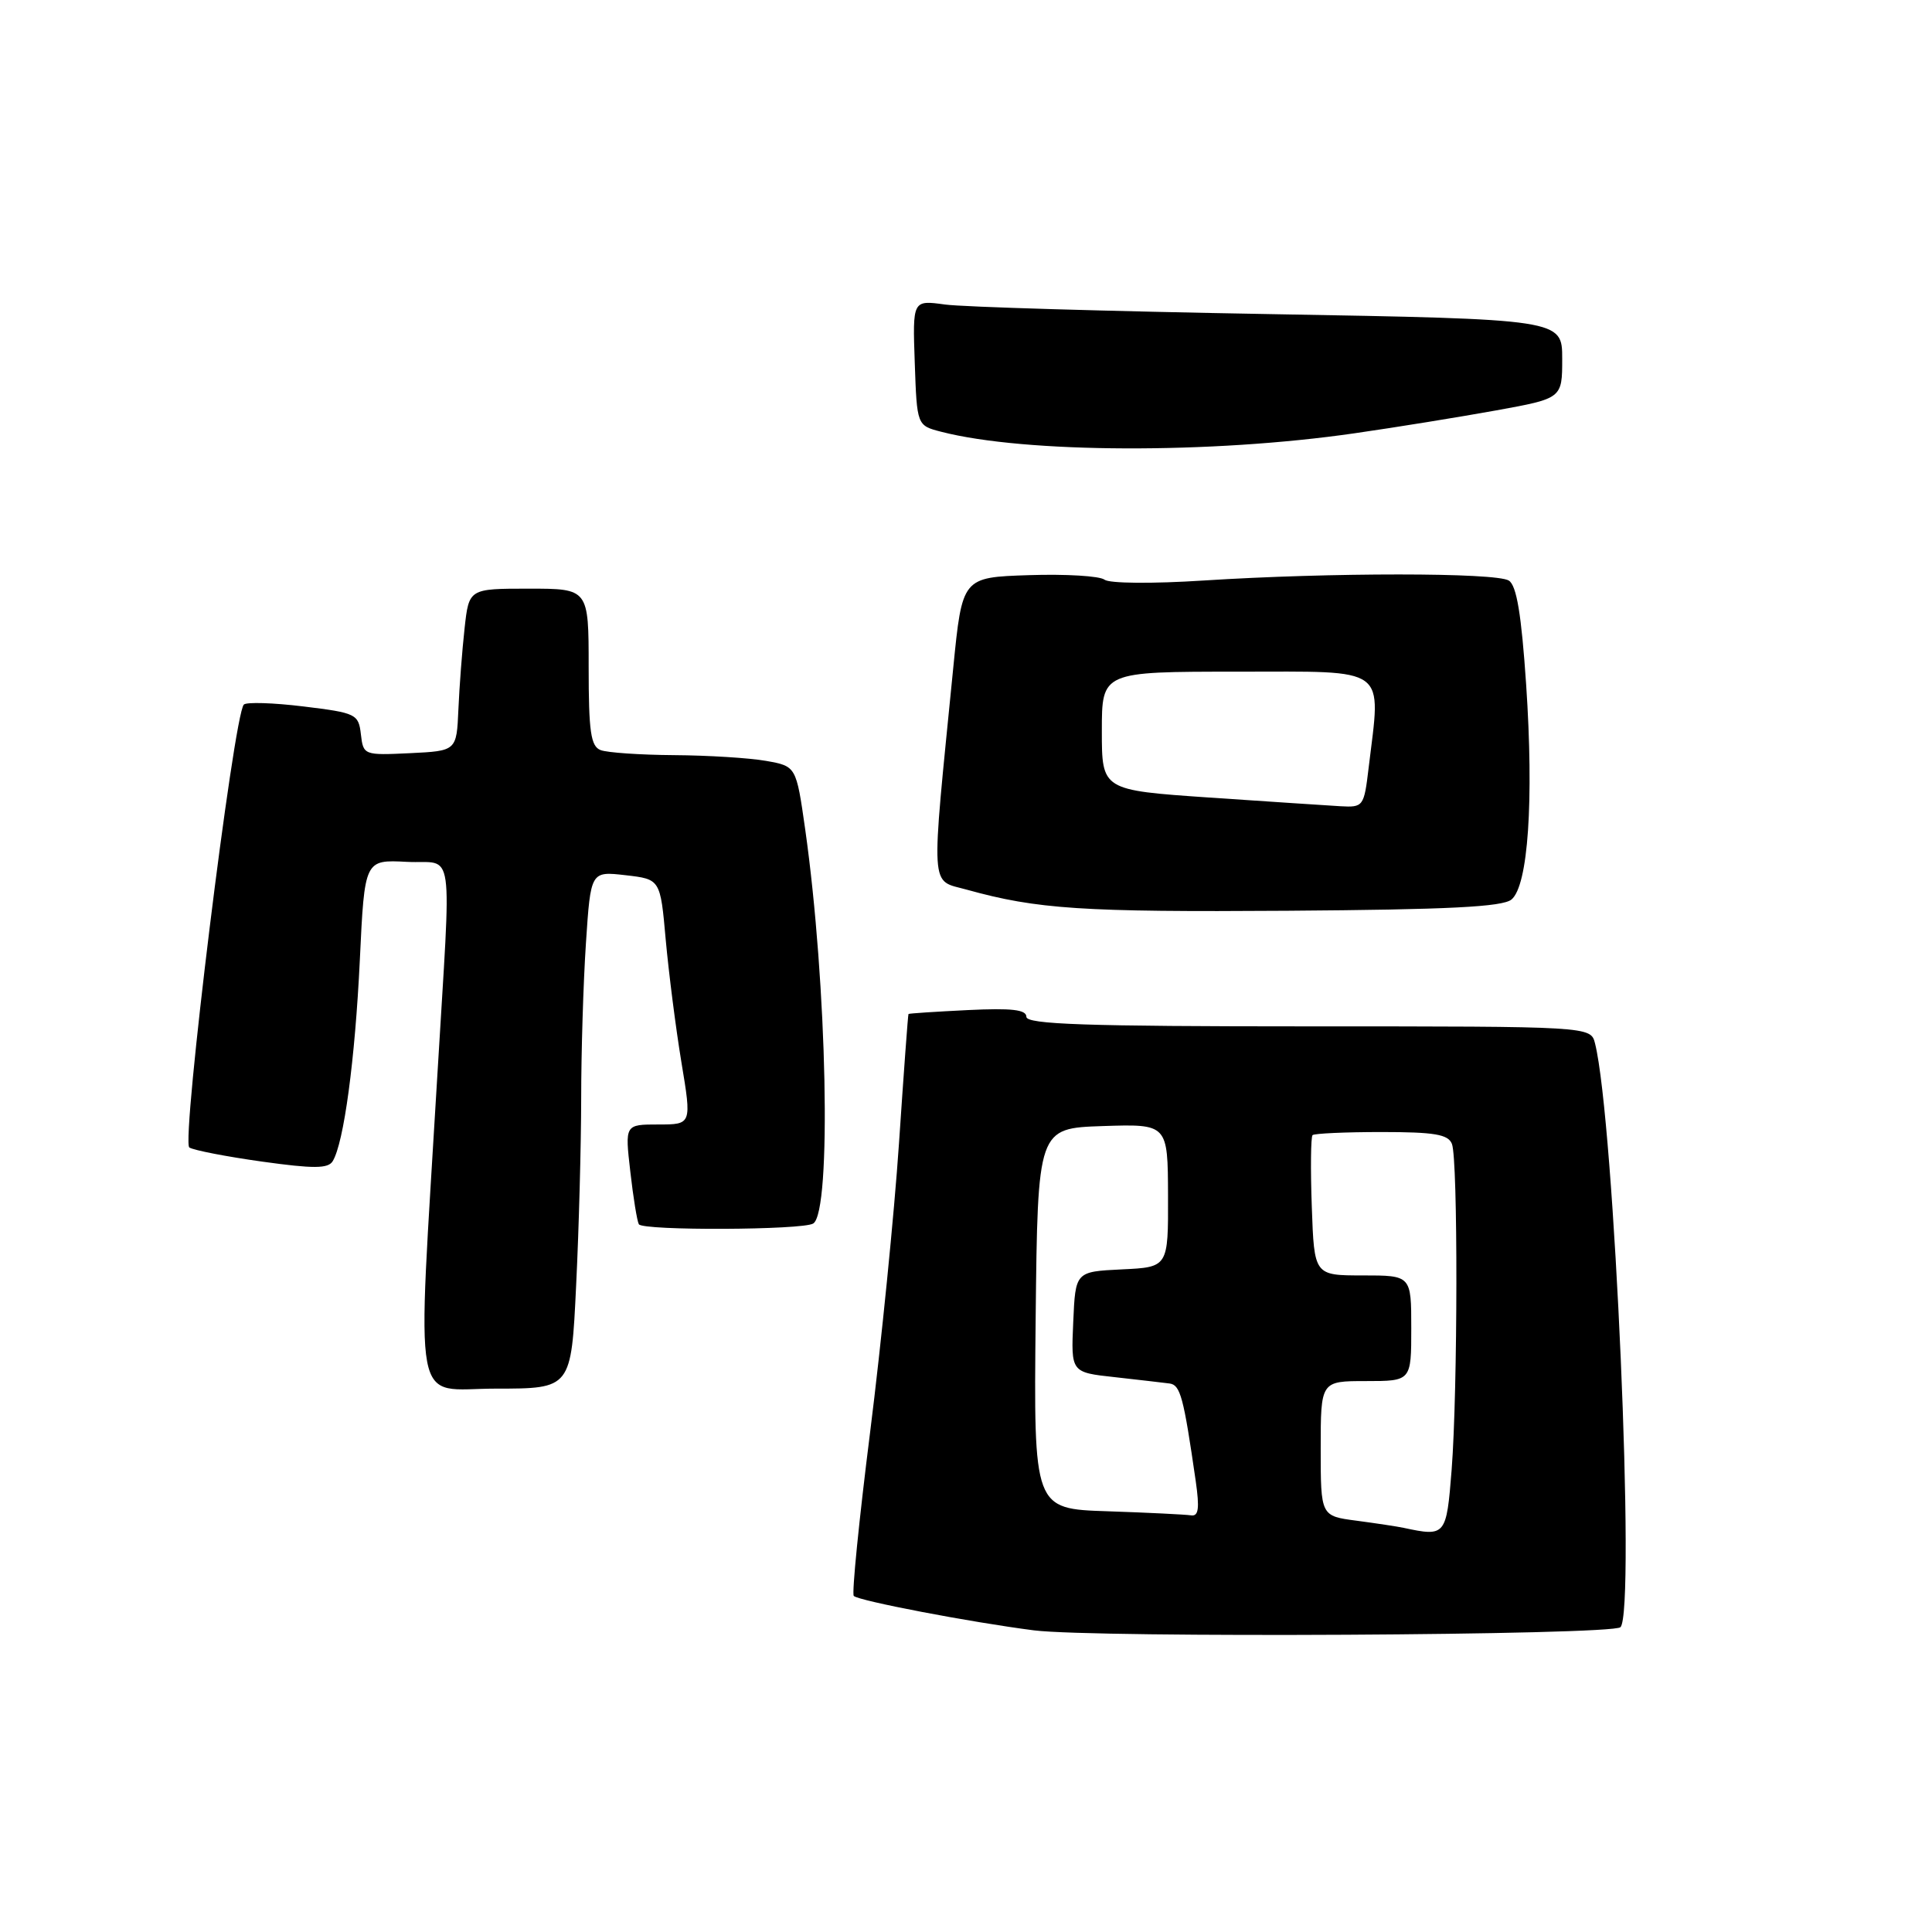 <?xml version="1.0" encoding="UTF-8" standalone="no"?>
<!DOCTYPE svg PUBLIC "-//W3C//DTD SVG 1.1//EN" "http://www.w3.org/Graphics/SVG/1.1/DTD/svg11.dtd" >
<svg xmlns="http://www.w3.org/2000/svg" xmlns:xlink="http://www.w3.org/1999/xlink" version="1.1" viewBox="0 0 256 256">
 <g >
 <path fill="currentColor"
d=" M 214.72 215.61 C 216.75 213.57 213.91 148.47 211.35 138.26 C 210.78 136.00 210.78 136.00 173.39 136.00 C 143.84 136.00 136.00 135.73 136.00 134.73 C 136.00 133.78 134.05 133.56 128.25 133.84 C 123.99 134.05 120.45 134.28 120.38 134.36 C 120.31 134.44 119.75 142.15 119.12 151.50 C 118.49 160.85 116.77 178.05 115.30 189.73 C 113.83 201.40 112.85 211.19 113.13 211.47 C 113.79 212.12 128.58 214.95 137.00 216.03 C 145.07 217.06 213.64 216.69 214.72 215.61 Z  M 76.34 170.34 C 76.71 162.83 77.00 151.69 77.01 145.59 C 77.01 139.49 77.29 130.21 77.64 124.97 C 78.27 115.44 78.27 115.44 82.89 115.97 C 87.50 116.50 87.50 116.50 88.21 124.50 C 88.61 128.90 89.54 136.21 90.29 140.75 C 91.66 149.00 91.66 149.00 87.23 149.00 C 82.80 149.00 82.80 149.00 83.52 155.25 C 83.91 158.69 84.42 161.82 84.65 162.22 C 85.17 163.09 106.39 163.00 107.76 162.12 C 110.22 160.54 109.60 130.39 106.69 109.87 C 105.50 101.53 105.50 101.53 101.50 100.82 C 99.30 100.43 93.82 100.09 89.33 100.06 C 84.84 100.03 80.45 99.73 79.58 99.39 C 78.28 98.89 78.00 96.95 78.00 88.39 C 78.00 78.00 78.00 78.00 70.07 78.00 C 62.14 78.00 62.14 78.00 61.56 83.25 C 61.24 86.14 60.87 90.97 60.74 94.00 C 60.50 99.50 60.50 99.50 54.32 99.80 C 48.22 100.09 48.14 100.06 47.82 97.30 C 47.51 94.62 47.20 94.46 40.22 93.61 C 36.22 93.12 32.66 93.01 32.31 93.36 C 30.96 94.71 23.98 151.37 25.09 152.05 C 25.68 152.42 30.02 153.26 34.74 153.92 C 41.55 154.87 43.47 154.86 44.08 153.87 C 45.56 151.47 47.05 140.41 47.68 127.20 C 48.31 113.91 48.31 113.91 53.91 114.20 C 60.33 114.54 59.82 111.01 57.95 142.50 C 55.24 188.20 54.46 184.00 65.69 184.00 C 75.69 184.00 75.69 184.00 76.34 170.34 Z  M 200.28 119.19 C 202.49 117.35 203.26 106.12 202.22 90.67 C 201.59 81.38 200.96 77.59 199.93 76.93 C 198.22 75.85 176.22 75.85 159.50 76.92 C 152.69 77.36 147.00 77.31 146.35 76.81 C 145.72 76.32 141.22 76.05 136.35 76.21 C 127.50 76.50 127.50 76.50 126.31 88.50 C 123.32 118.68 123.18 116.51 128.12 117.89 C 137.41 120.47 143.40 120.87 170.61 120.68 C 191.94 120.53 199.09 120.17 200.28 119.19 Z  M 179.50 57.41 C 185.00 56.62 193.44 55.25 198.25 54.38 C 207.00 52.79 207.00 52.79 207.00 47.54 C 207.00 42.30 207.00 42.30 168.25 41.62 C 146.94 41.25 127.57 40.68 125.21 40.35 C 120.92 39.76 120.92 39.76 121.21 48.07 C 121.50 56.38 121.50 56.38 124.71 57.21 C 135.79 60.07 160.50 60.16 179.50 57.41 Z  M 186.00 202.45 C 185.18 202.27 182.36 201.85 179.75 201.50 C 175.00 200.88 175.00 200.88 175.00 191.94 C 175.00 183.00 175.00 183.00 181.00 183.00 C 187.00 183.00 187.00 183.00 187.00 176.00 C 187.00 169.00 187.00 169.00 180.57 169.00 C 174.14 169.00 174.14 169.00 173.82 159.91 C 173.64 154.91 173.69 150.64 173.92 150.41 C 174.15 150.19 178.26 150.00 183.06 150.00 C 190.09 150.00 191.90 150.31 192.39 151.58 C 193.20 153.67 193.16 184.27 192.35 194.75 C 191.66 203.51 191.56 203.64 186.00 202.45 Z  M 146.73 200.25 C 136.97 199.93 136.97 199.93 137.23 174.71 C 137.50 149.50 137.50 149.50 146.12 149.21 C 154.74 148.93 154.74 148.93 154.77 158.42 C 154.80 167.91 154.80 167.91 148.65 168.20 C 142.50 168.50 142.50 168.50 142.21 175.17 C 141.91 181.85 141.91 181.85 147.71 182.48 C 150.89 182.84 154.16 183.21 154.97 183.32 C 156.41 183.51 156.83 185.10 158.44 196.25 C 158.96 199.89 158.82 200.95 157.81 200.79 C 157.09 200.68 152.10 200.43 146.73 200.25 Z  M 160.25 105.68 C 146.00 104.70 146.00 104.70 146.00 96.85 C 146.00 89.00 146.00 89.00 164.00 89.00 C 184.20 89.00 182.99 88.11 181.35 101.75 C 180.74 106.87 180.65 107.00 177.61 106.83 C 175.90 106.73 168.09 106.21 160.25 105.68 Z "/>
</g>
</svg>